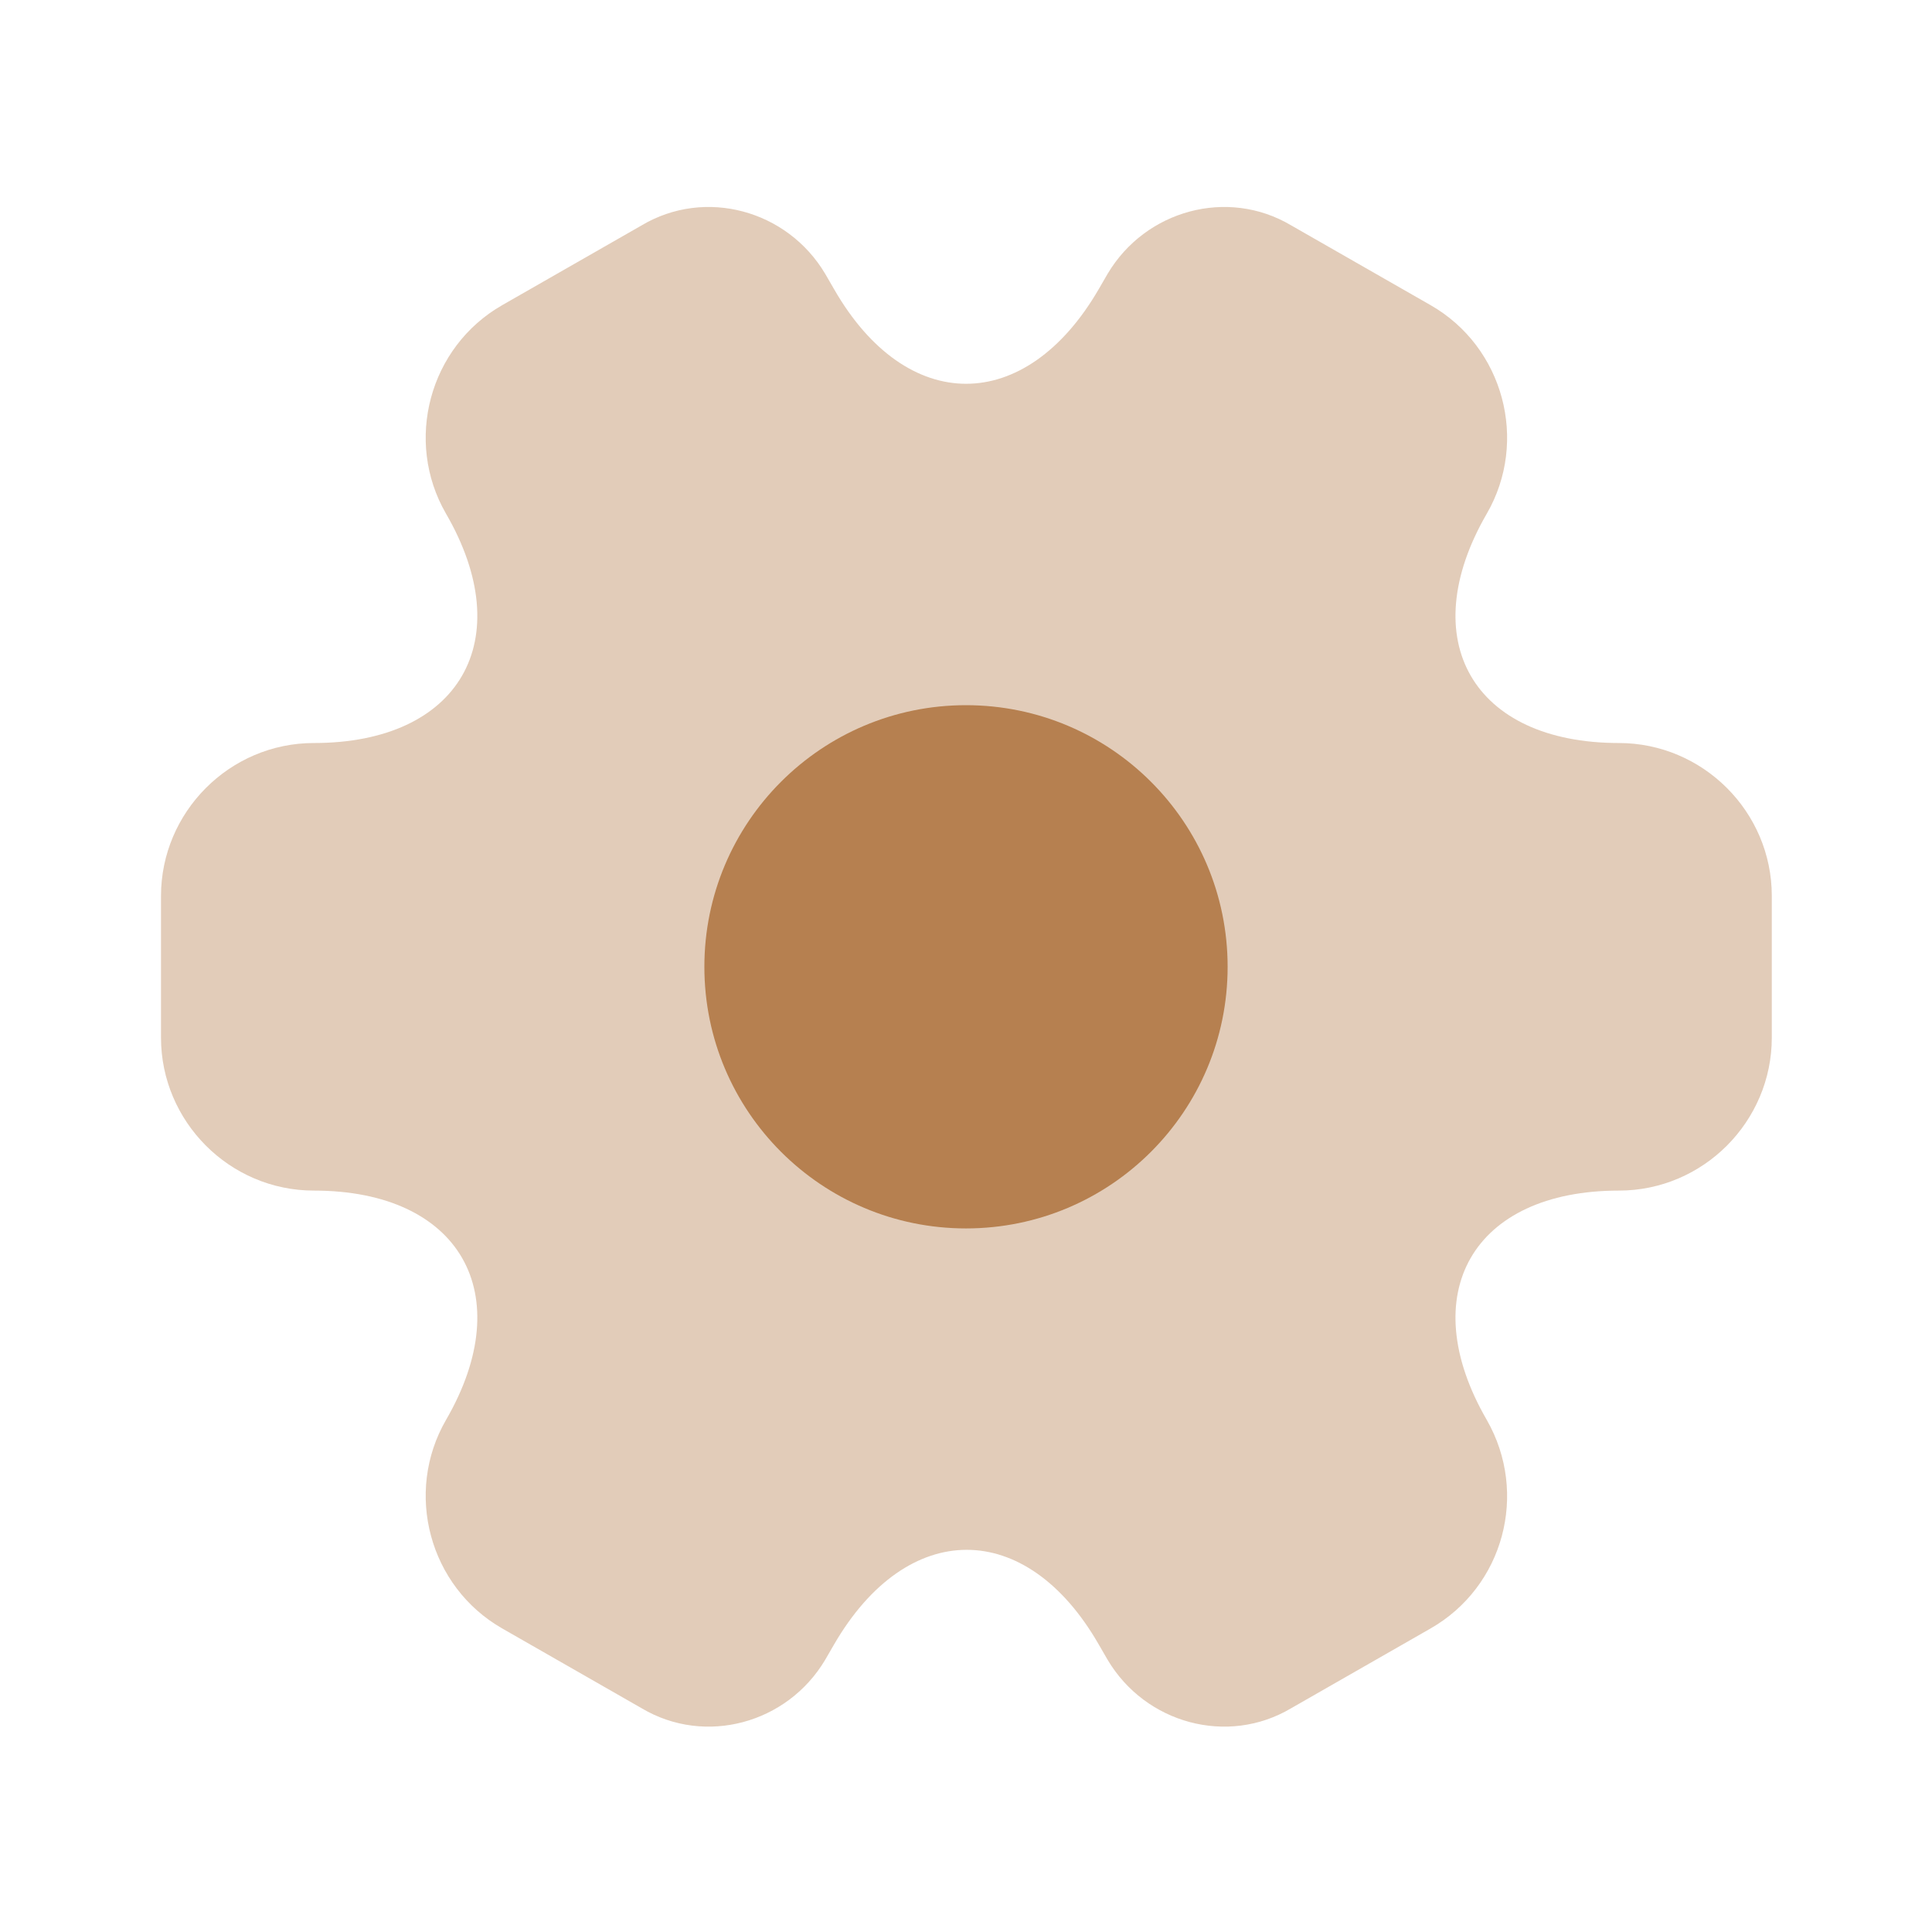 <svg width="24" height="24" viewBox="0 0 24 24" fill="none" xmlns="http://www.w3.org/2000/svg">
<path opacity="0.4" d="M2 12.89V11.13C2 10.09 2.85 9.23 3.9 9.23C5.71 9.23 6.45 7.95 5.54 6.38C5.02 5.48 5.33 4.31 6.24 3.79L7.97 2.8C8.76 2.33 9.78 2.61 10.25 3.4L10.36 3.59C11.26 5.16 12.74 5.16 13.65 3.59L13.76 3.4C14.23 2.61 15.25 2.33 16.04 2.8L17.77 3.79C18.68 4.31 18.99 5.48 18.47 6.38C17.56 7.95 18.3 9.23 20.11 9.23C21.15 9.23 22.01 10.08 22.01 11.13V12.89C22.01 13.93 21.16 14.79 20.11 14.79C18.3 14.79 17.56 16.07 18.47 17.64C18.99 18.55 18.68 19.71 17.77 20.23L16.04 21.22C15.25 21.69 14.23 21.41 13.76 20.62L13.65 20.43C12.75 18.86 11.27 18.86 10.36 20.43L10.25 20.62C9.78 21.41 8.76 21.69 7.97 21.22L6.24 20.23C5.33 19.71 5.02 18.54 5.54 17.64C6.45 16.07 5.71 14.79 3.9 14.79C2.85 14.79 2 13.93 2 12.89Z" fill="#B68050"/>
<path d="M12 15.26C13.795 15.26 15.25 13.805 15.25 12.01C15.25 10.215 13.795 8.76 12 8.76C10.205 8.76 8.75 10.215 8.75 12.01C8.75 13.805 10.205 15.26 12 15.26Z" fill="#B68050"/>
</svg>
